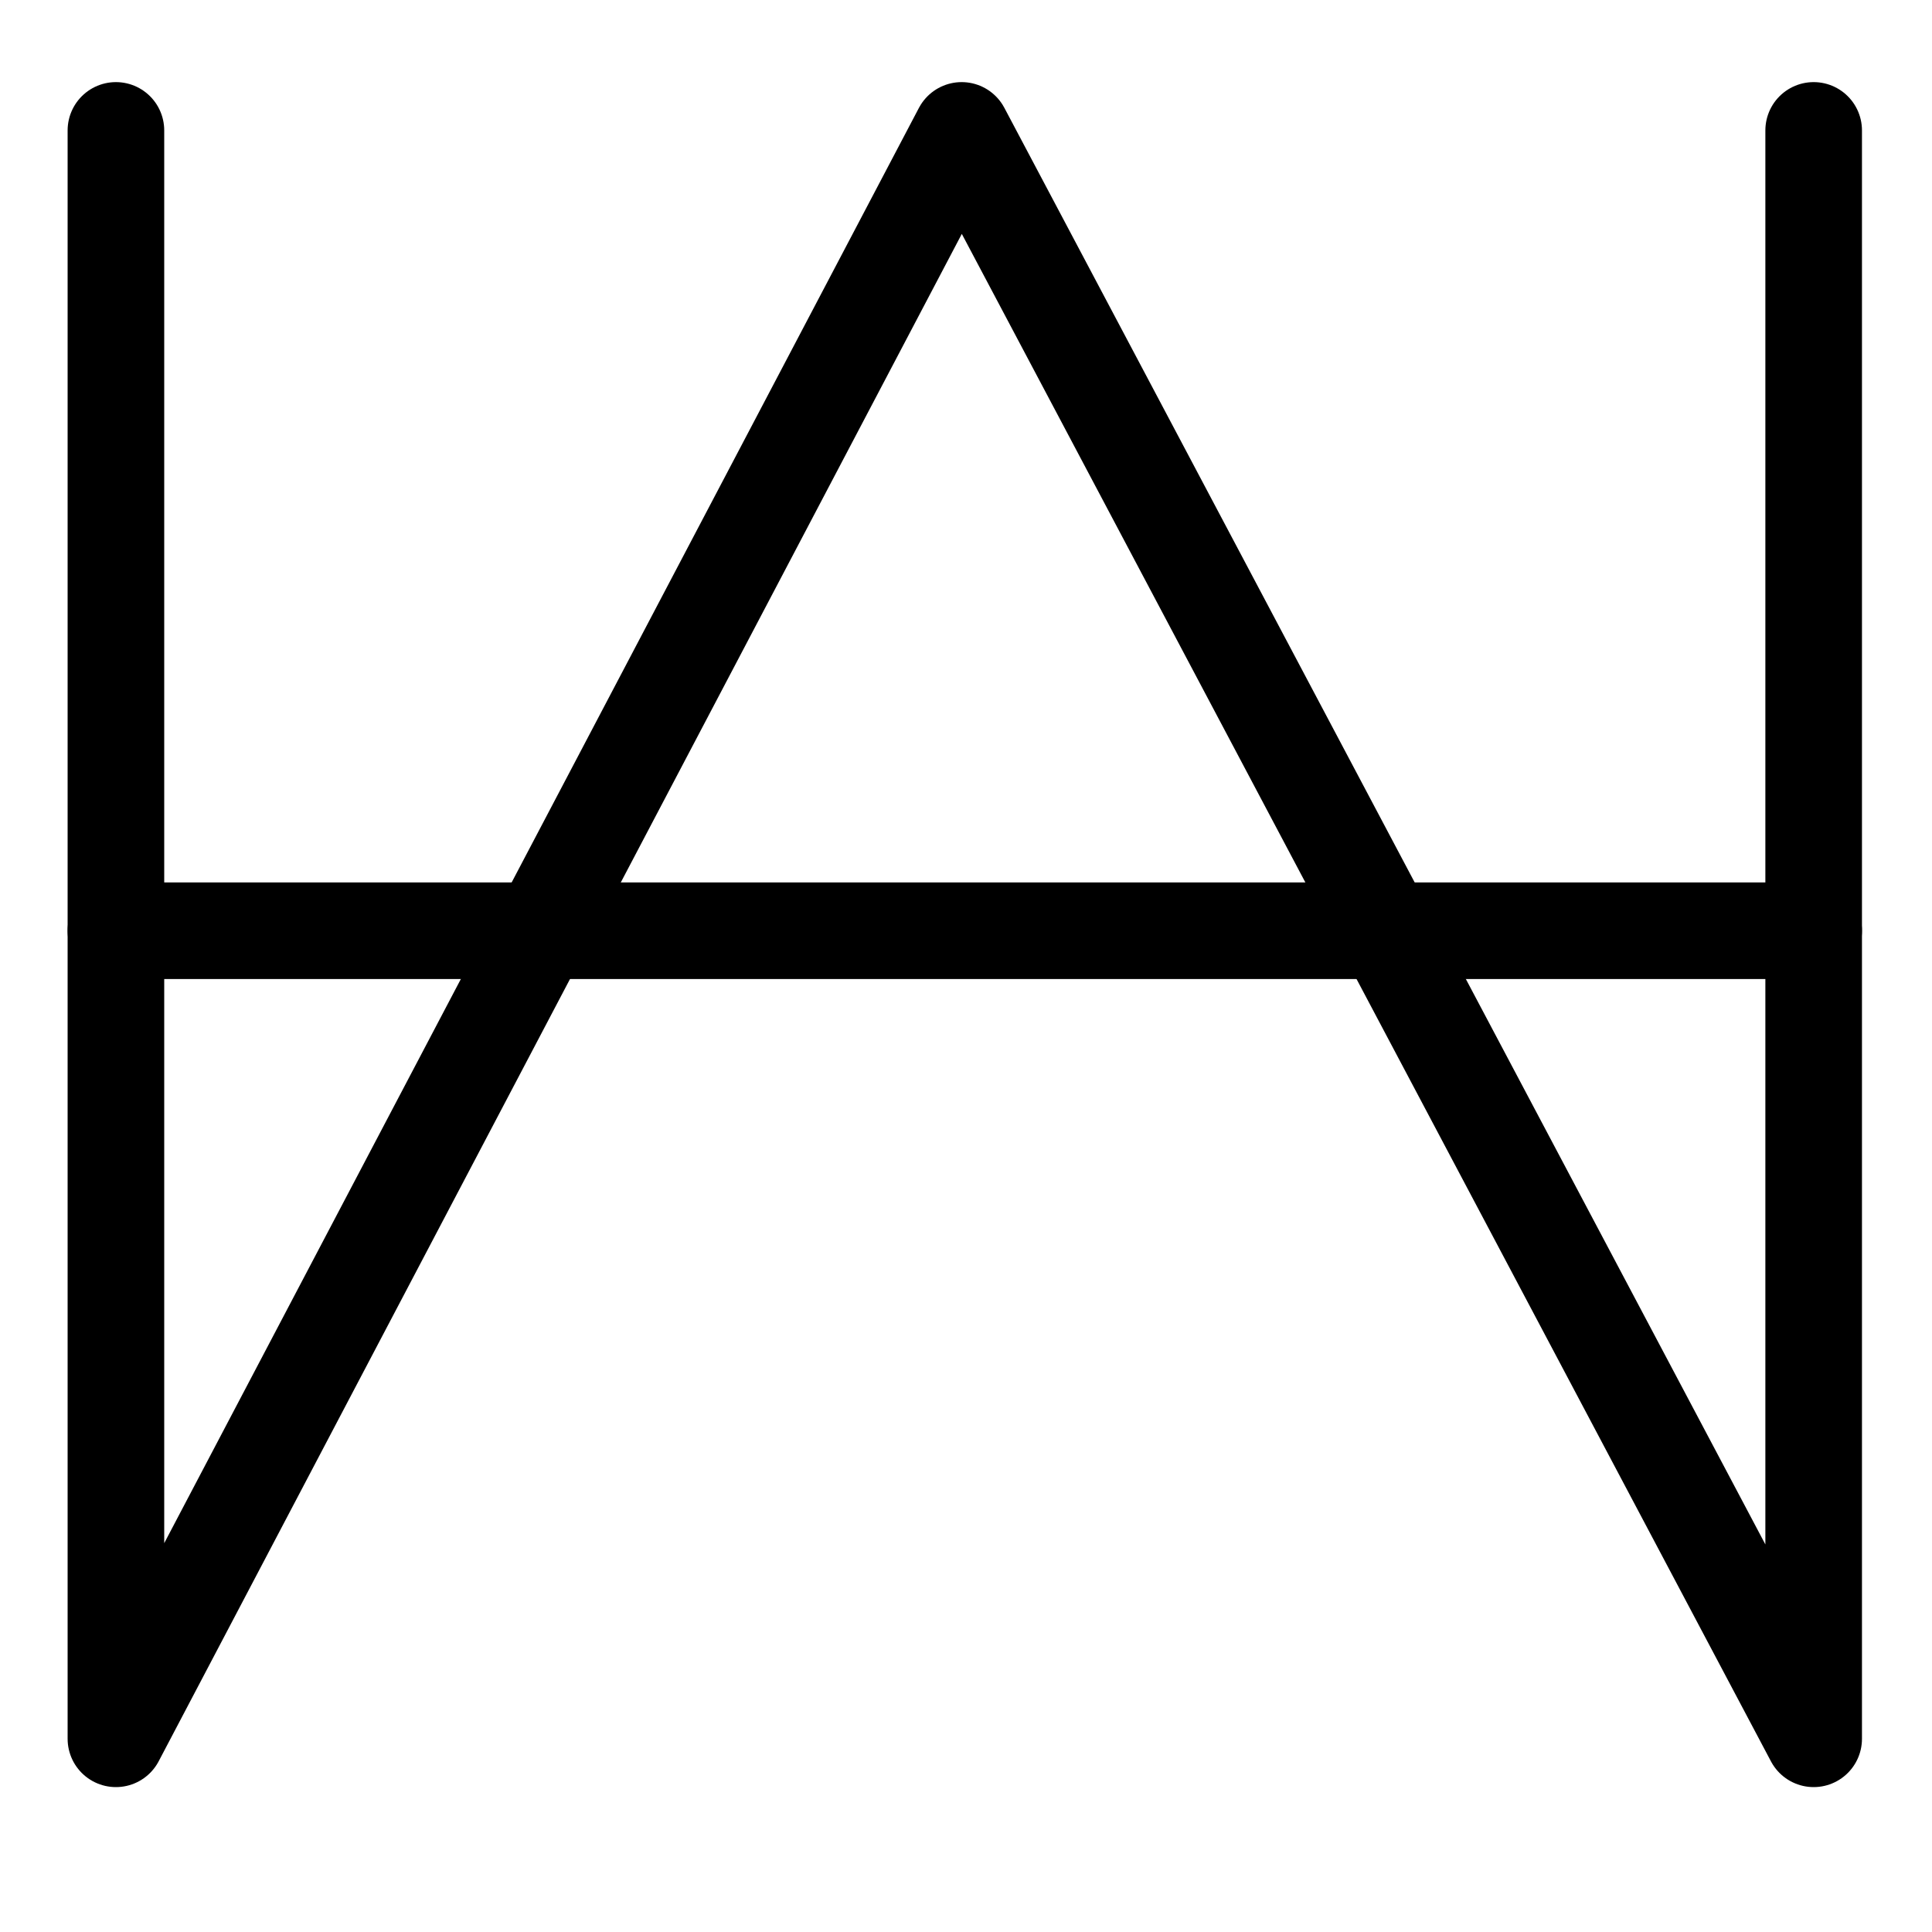 <?xml version="1.0" encoding="UTF-8"?>
<svg xmlns:foaf="http://xmlns.com/foaf/0.1/" xmlns:svg="http://www.w3.org/2000/svg"
     xmlns:dc="http://purl.org/dc/elements/1.1/"
     xmlns:crm="http://www.cidoc-crm.org/cidoc-crm/"
     xmlns="http://www.w3.org/2000/svg"
     xmlns:sodipodi="http://sodipodi.sourceforge.net/DTD/sodipodi-0.dtd"
     xmlns:cc="http://creativecommons.org/ns#"
     xmlns:inkscape="http://www.inkscape.org/namespaces/inkscape"
     xmlns:nmo="http://nomisma.org/ontology#"
     xmlns:rdf="http://www.w3.org/1999/02/22-rdf-syntax-ns#"
     width="400"
     height="400"
     xml:space="preserve">
  <title property="dc:title">Monogram 1337</title><desc proprety="dc:description">Monogram 1337 published by Nomisma.org. See matching URIs and bibliographic references for further information about the usage of this symbol on coinage.</desc>
    <desc xmlns:xlink="http://www.w3.org/1999/xlink" property="dc:creator">Corpus Nummorum https://www.corpus-nummorum.eu</desc>
    <desc xmlns:xlink="http://www.w3.org/1999/xlink">lettercomb: ΑΗ</desc>    
    <switch xmlns:xlink="http://www.w3.org/1999/xlink">
    <g>
      <path style="fill-rule:evenodd;clip-rule:evenodd;fill:none;stroke:#000;stroke-width:20;stroke-linecap:round;stroke-linejoin:round;stroke-miterlimit:10"
               d="M24 27v333L199.1 27l176.4 333V27"/>
      <path style="fill:none;stroke:#000;stroke-width:20;stroke-linecap:round;stroke-linejoin:round;stroke-miterlimit:10"
               d="M24 192.7h351.5"/>
    </g>
  </switch>
</svg>